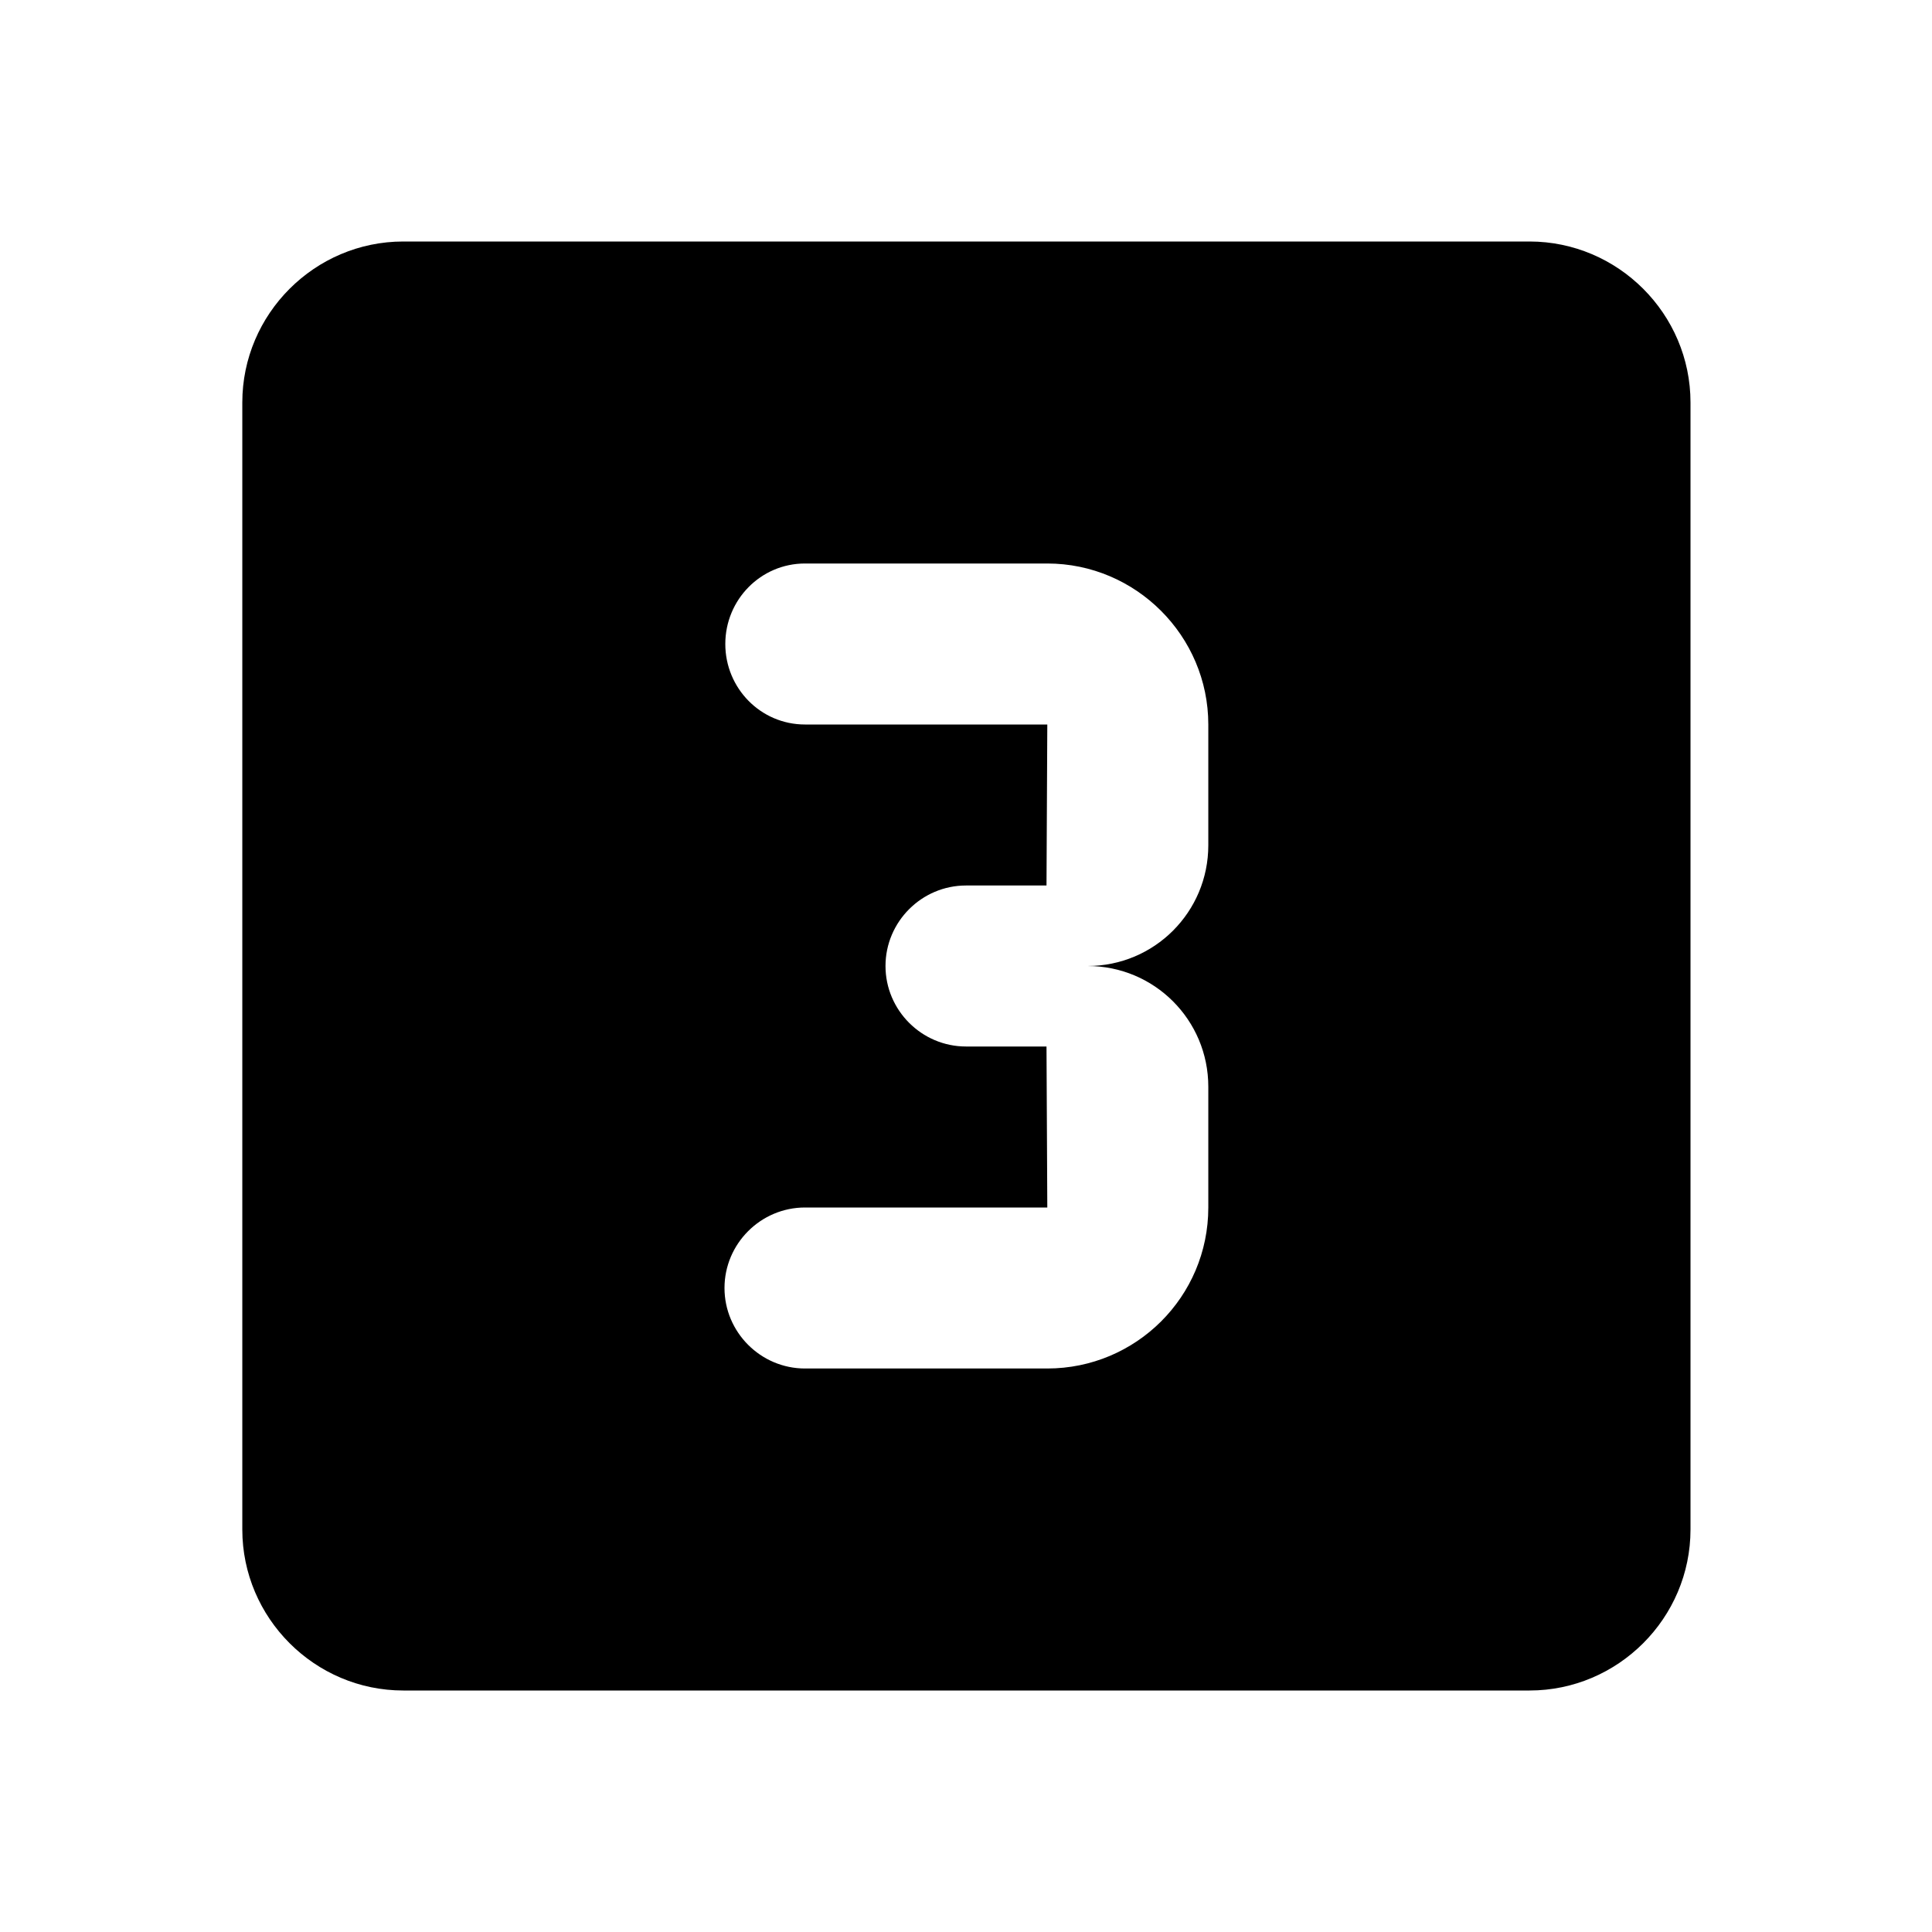 <svg width="1em" height="1em" viewBox="0 0 24 24" fill="none" xmlns="http://www.w3.org/2000/svg">
<path d="M19 3H5.01C3.91 3 3.01 3.9 3.01 5V19C3.01 20.1 3.91 21 5.01 21H19C20.1 21 21 20.1 21 19V5C21 3.9 20.1 3 19 3ZM15.01 10.5C15.01 11.33 14.34 12 13.51 12C14.34 12 15.01 12.67 15.01 13.5V15C15.01 16.11 14.11 17 13.01 17H10C9.45 17 9 16.55 9 16C9 15.45 9.45 15 10 15H13.01L13 13H12C11.45 13 11 12.55 11 12C11 11.45 11.45 11 12 11H13L13.01 9H10C9.45 9 9.01 8.55 9.01 8C9.01 7.45 9.45 7 10 7H13.01C14.11 7 15.01 7.9 15.01 9V10.5Z" fill="currentColor"/>
</svg>
